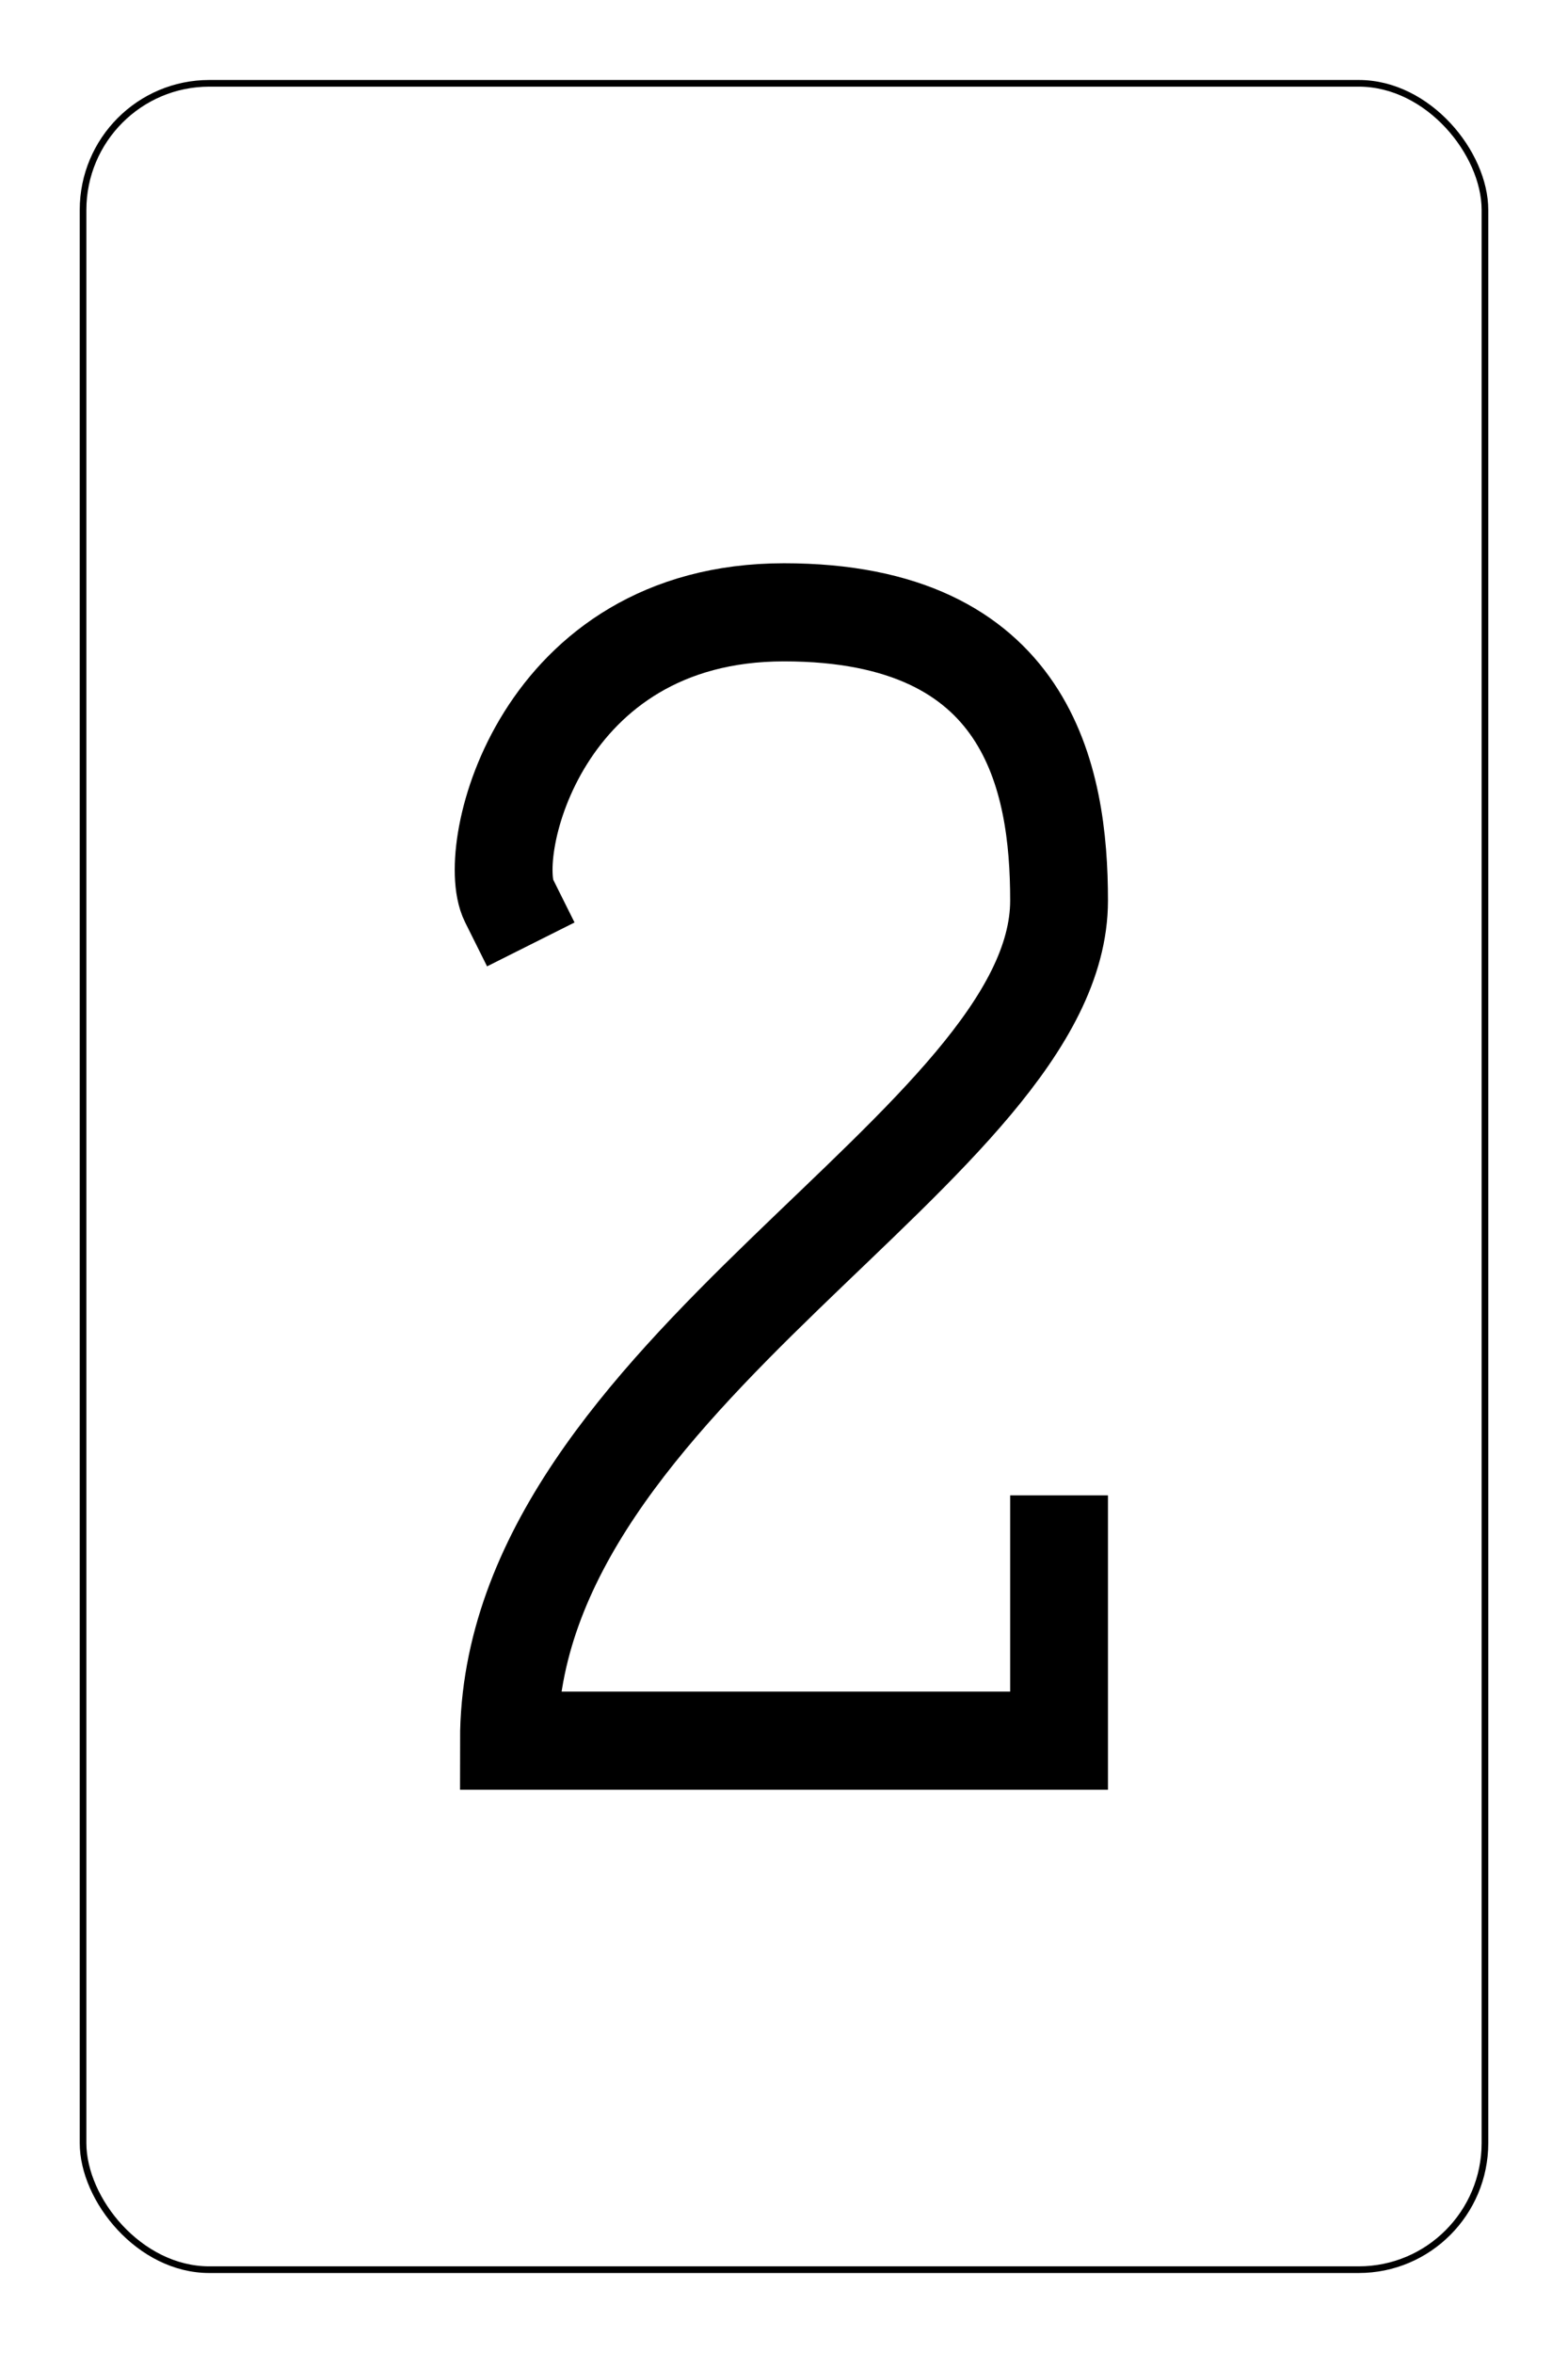 <?xml version="1.0" encoding="UTF-8" standalone="no"?>
<svg xmlns="http://www.w3.org/2000/svg" xmlns:xlink="http://www.w3.org/1999/xlink" class="card" face="2C" height="93mm" preserveAspectRatio="none" viewBox="-118 -176.5 236 353" width="62mm"><defs><symbol id="VC2" viewBox="-500 -500 1000 1000" preserveAspectRatio="xMinYMid"><path d="M-225 -225C-245 -265 -200 -460 0 -460C 200 -460 225 -325 225 -225C225 -25 -225 160 -225 460L225 460L225 300" stroke="black" stroke-width="80" stroke-linecap="square" stroke-miterlimit="1.5" fill="none"></path></symbol></defs><rect x="-212" y="-329" width="424" height="658" fill="white"></rect><rect width="211" height="328" x="-105.5" y="-164" rx="19" ry="19" fill="white" stroke="black"></rect><use xlink:href="#VC2" height="184" width="184" x="-92" y="-92"></use><g transform="rotate(180)"></g></svg>